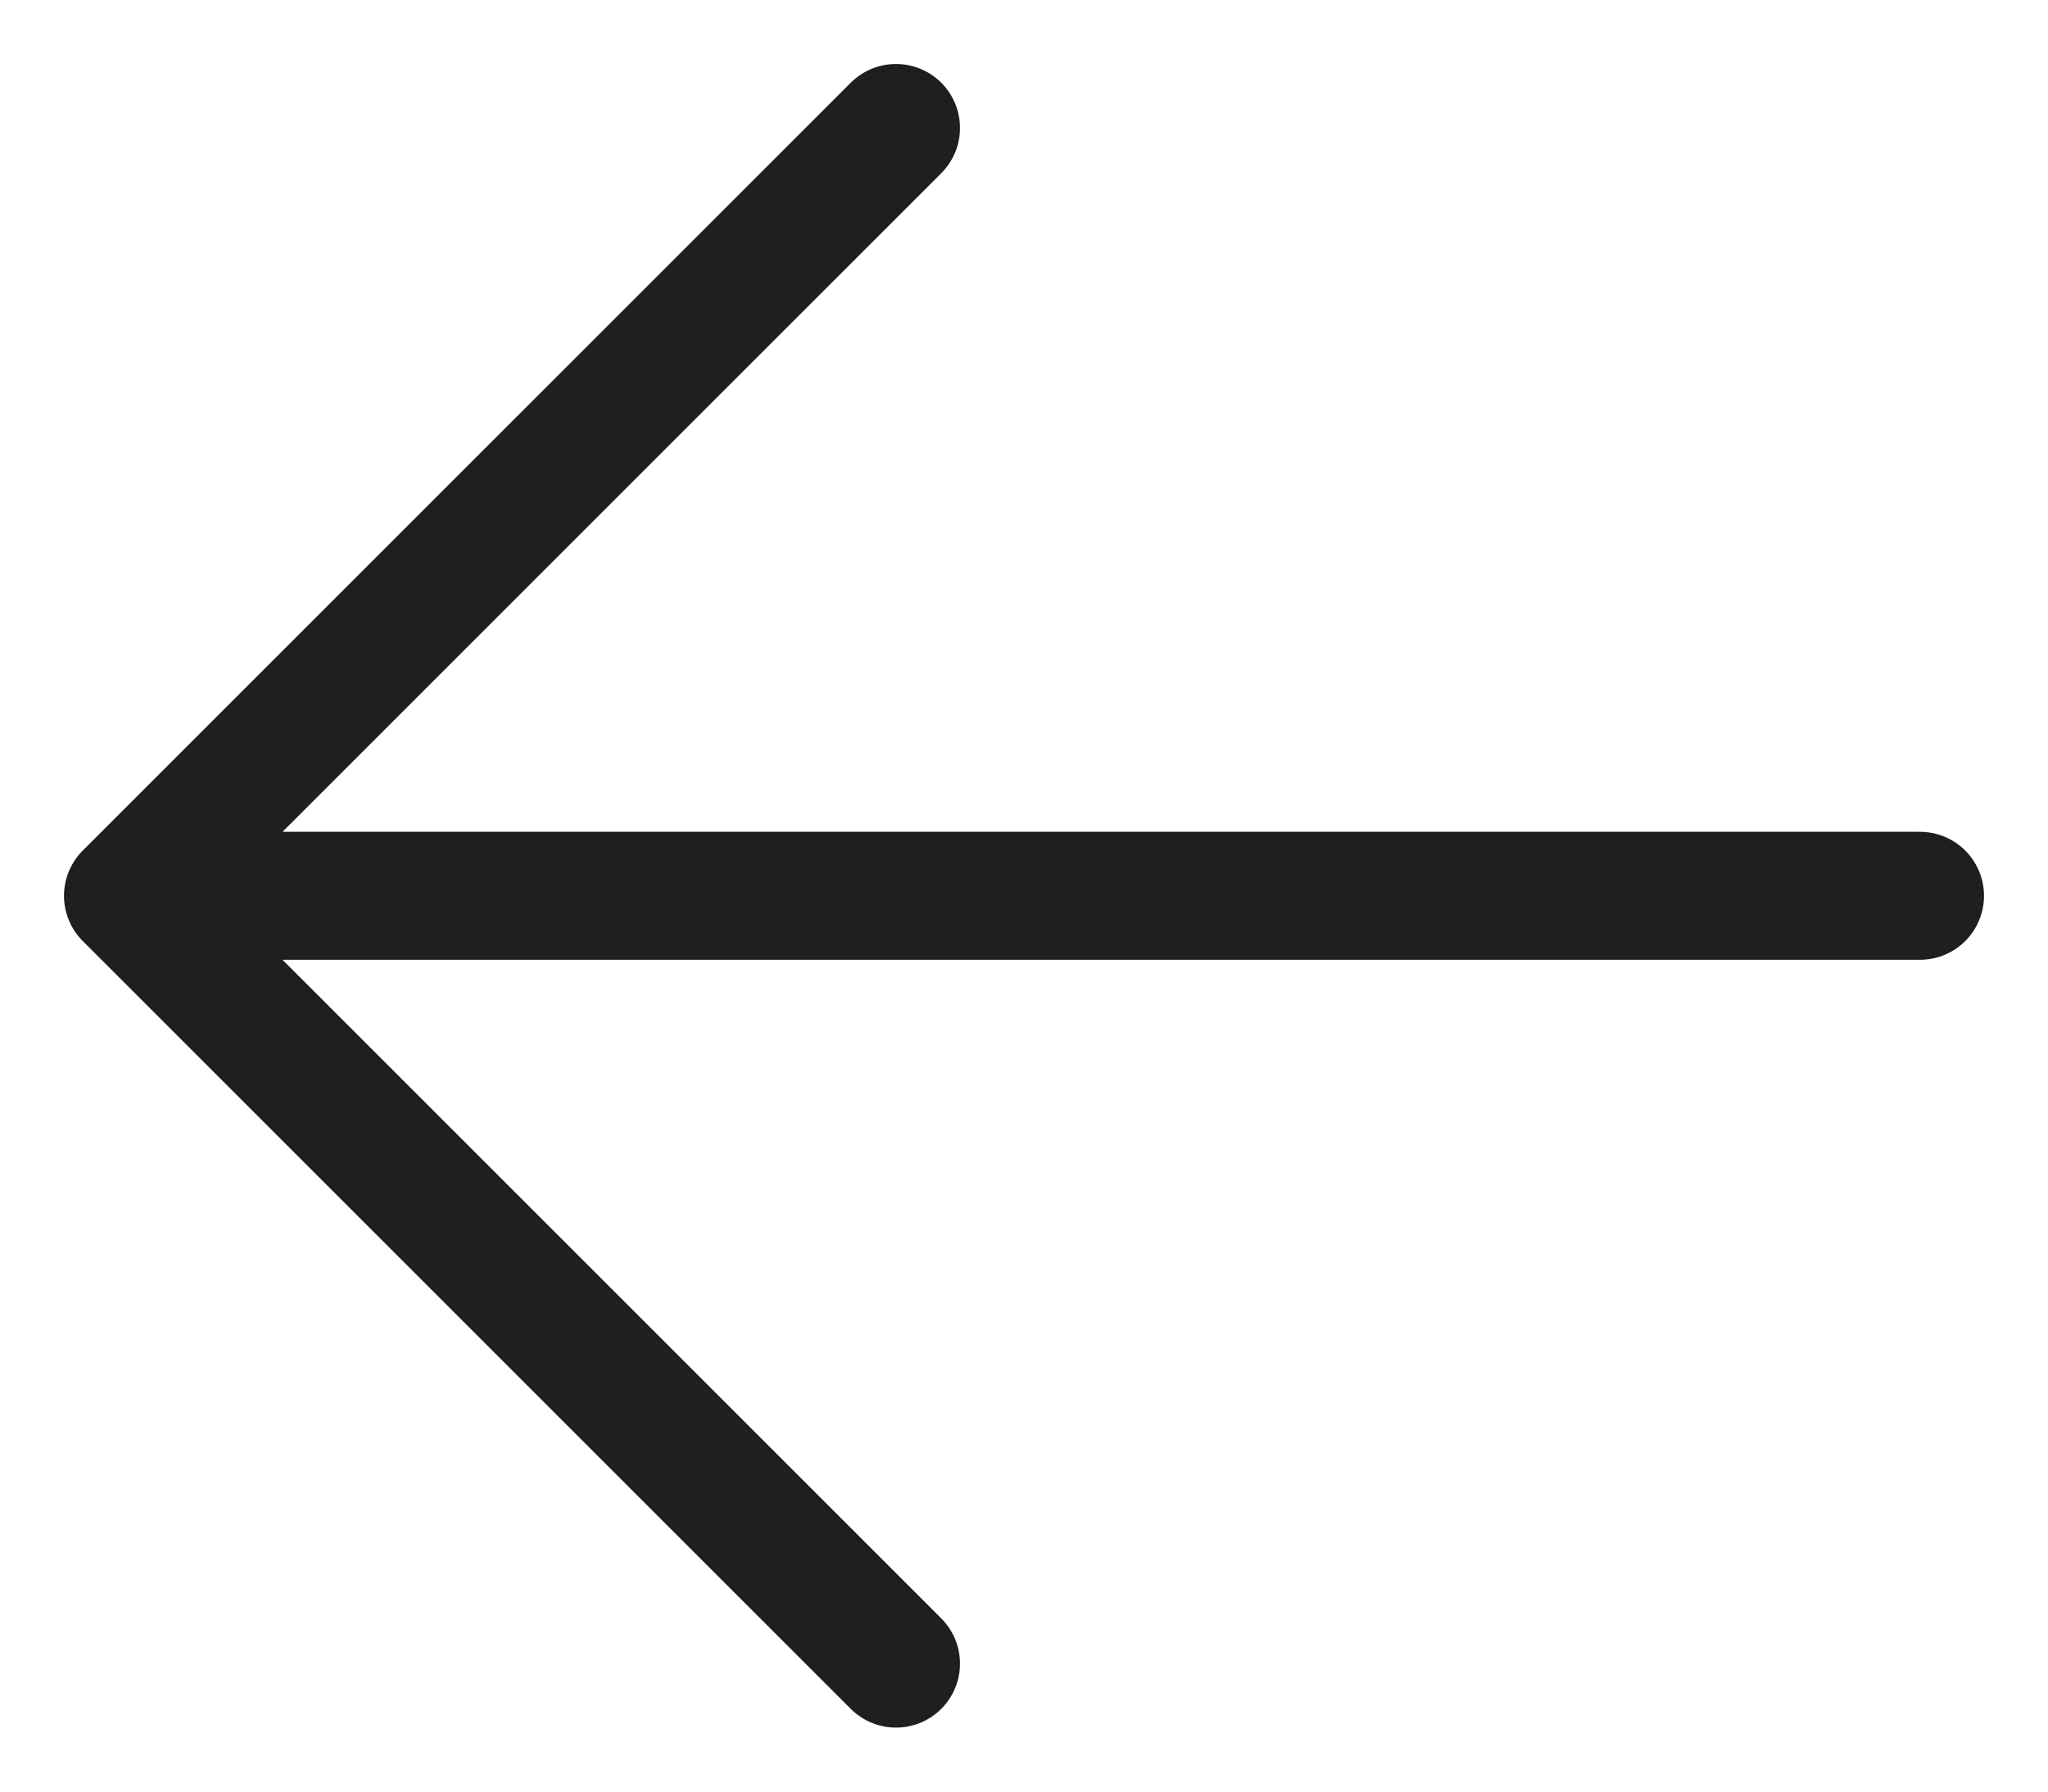 <svg width="16" height="14" viewBox="0 0 16 14" fill="none" xmlns="http://www.w3.org/2000/svg">
<path d="M15 7H1M1 7L7 1M1 7L7 13" stroke="#1F1F22" stroke-linecap="round" stroke-linejoin="round"/>
</svg>

